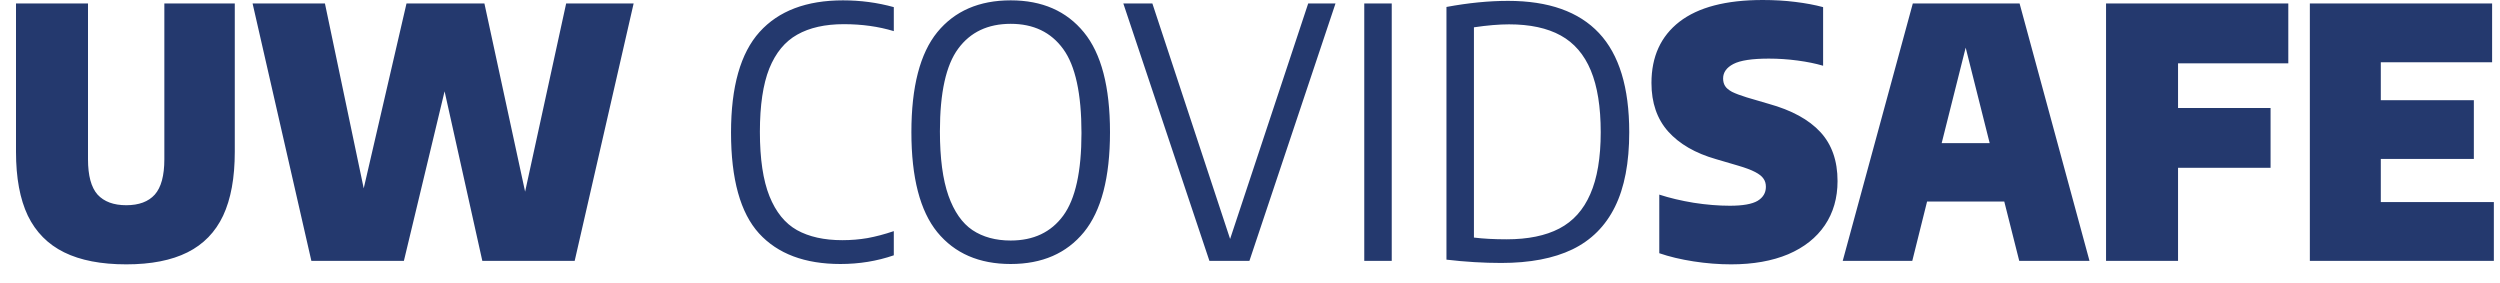 <svg width="115" height="13" viewBox="0 0 115 13" fill="none" xmlns="http://www.w3.org/2000/svg">
<path d="M5.808 12.16C4.651 12.16 3.699 11.976 2.952 11.608C2.205 11.24 1.648 10.677 1.28 9.92C0.917 9.157 0.736 8.179 0.736 6.984V0.16H4.048V7.328C4.048 8.08 4.195 8.621 4.488 8.952C4.787 9.277 5.227 9.44 5.808 9.44C6.389 9.44 6.827 9.277 7.12 8.952C7.413 8.621 7.56 8.08 7.56 7.328V0.16H10.8V6.984C10.8 8.179 10.621 9.157 10.264 9.92C9.907 10.677 9.36 11.24 8.624 11.608C7.888 11.976 6.949 12.16 5.808 12.16ZM26.043 0.16H29.147L26.435 12H22.187L20.451 4.2L18.579 12H14.323L11.619 0.16H14.947L16.731 8.664L18.699 0.16H22.283L24.155 8.816L26.043 0.16ZM38.659 12.144C37.022 12.144 35.774 11.675 34.915 10.736C34.057 9.792 33.627 8.245 33.627 6.096C33.627 3.984 34.065 2.443 34.939 1.472C35.814 0.501 37.094 0.016 38.779 0.016C39.585 0.016 40.363 0.12 41.115 0.328V1.432C40.411 1.219 39.646 1.112 38.819 1.112C37.955 1.112 37.241 1.272 36.675 1.592C36.11 1.907 35.681 2.427 35.387 3.152C35.099 3.877 34.955 4.848 34.955 6.064C34.955 7.307 35.102 8.293 35.395 9.024C35.689 9.755 36.11 10.275 36.659 10.584C37.214 10.893 37.91 11.048 38.747 11.048C39.147 11.048 39.534 11.016 39.907 10.952C40.286 10.883 40.689 10.776 41.115 10.632V11.744C40.342 12.011 39.523 12.144 38.659 12.144ZM46.492 12.144C45.042 12.144 43.916 11.656 43.116 10.68C42.322 9.704 41.924 8.171 41.924 6.08C41.924 3.989 42.322 2.456 43.116 1.48C43.916 0.504 45.042 0.016 46.492 0.016C47.938 0.016 49.06 0.507 49.86 1.488C50.66 2.464 51.06 3.995 51.06 6.08C51.06 8.165 50.66 9.699 49.86 10.68C49.06 11.656 47.938 12.144 46.492 12.144ZM46.492 11.064C47.543 11.064 48.348 10.683 48.908 9.92C49.468 9.157 49.748 7.891 49.748 6.12C49.748 4.312 49.468 3.024 48.908 2.256C48.348 1.483 47.543 1.096 46.492 1.096C45.442 1.096 44.636 1.477 44.076 2.24C43.516 2.997 43.236 4.264 43.236 6.04C43.236 7.272 43.367 8.259 43.628 9C43.89 9.736 44.258 10.264 44.732 10.584C45.212 10.904 45.799 11.064 46.492 11.064ZM60.177 0.16H61.433L57.473 12H55.633L51.673 0.16H53.009L56.585 10.992L60.177 0.16ZM62.756 12V0.16H64.02V12H62.756ZM69.057 12.096C68.241 12.096 67.401 12.045 66.537 11.944V0.32C67.545 0.133 68.489 0.04 69.369 0.04C71.231 0.04 72.625 0.533 73.553 1.52C74.481 2.507 74.945 4.027 74.945 6.08C74.945 7.483 74.727 8.627 74.289 9.512C73.852 10.397 73.199 11.051 72.329 11.472C71.465 11.888 70.375 12.096 69.057 12.096ZM69.305 11.008C70.287 11.008 71.095 10.843 71.729 10.512C72.364 10.181 72.839 9.653 73.153 8.928C73.473 8.203 73.633 7.253 73.633 6.08C73.633 4.917 73.481 3.971 73.177 3.24C72.873 2.509 72.412 1.973 71.793 1.632C71.175 1.291 70.383 1.12 69.417 1.12C68.959 1.12 68.42 1.165 67.801 1.256V10.928C68.228 10.981 68.729 11.008 69.305 11.008ZM79.631 12.16C79.065 12.16 78.489 12.115 77.903 12.024C77.316 11.933 76.791 11.808 76.327 11.648V8.952C76.801 9.107 77.329 9.232 77.911 9.328C78.497 9.419 79.052 9.464 79.575 9.464C80.167 9.464 80.591 9.389 80.847 9.24C81.103 9.085 81.231 8.869 81.231 8.592C81.231 8.443 81.193 8.317 81.119 8.216C81.049 8.109 80.921 8.008 80.735 7.912C80.553 7.816 80.289 7.717 79.943 7.616L78.935 7.32C77.985 7.048 77.252 6.624 76.735 6.048C76.223 5.472 75.967 4.728 75.967 3.816C75.967 2.605 76.396 1.667 77.255 1C78.119 0.333 79.396 -9.53674e-07 81.087 -9.53674e-07C81.609 -9.53674e-07 82.108 0.029 82.583 0.088C83.063 0.147 83.489 0.227 83.863 0.328V3.024C83.521 2.923 83.129 2.843 82.687 2.784C82.244 2.725 81.804 2.696 81.367 2.696C80.593 2.696 80.049 2.779 79.735 2.944C79.42 3.109 79.263 3.331 79.263 3.608C79.263 3.741 79.292 3.856 79.351 3.952C79.409 4.048 79.516 4.139 79.671 4.224C79.831 4.304 80.057 4.389 80.351 4.48L81.359 4.776C82.415 5.069 83.207 5.501 83.735 6.072C84.263 6.643 84.527 7.395 84.527 8.328C84.527 9.107 84.332 9.784 83.943 10.36C83.553 10.936 82.991 11.381 82.255 11.696C81.519 12.005 80.644 12.16 79.631 12.16ZM92.885 12L92.197 9.272H88.645L87.965 12H84.765L87.989 0.16H92.901L96.117 12H92.885ZM89.317 6.584H91.525L90.421 2.192L89.317 6.584ZM105.262 2.912H100.19V4.968H104.446V7.72H100.19V12H96.878V0.16H105.262V2.912ZM109.517 9.296H114.717V12H106.253V0.16H114.637V2.864H109.517V4.608H113.797V7.312H109.517V9.296Z" fill="#24396E"/>
</svg>
